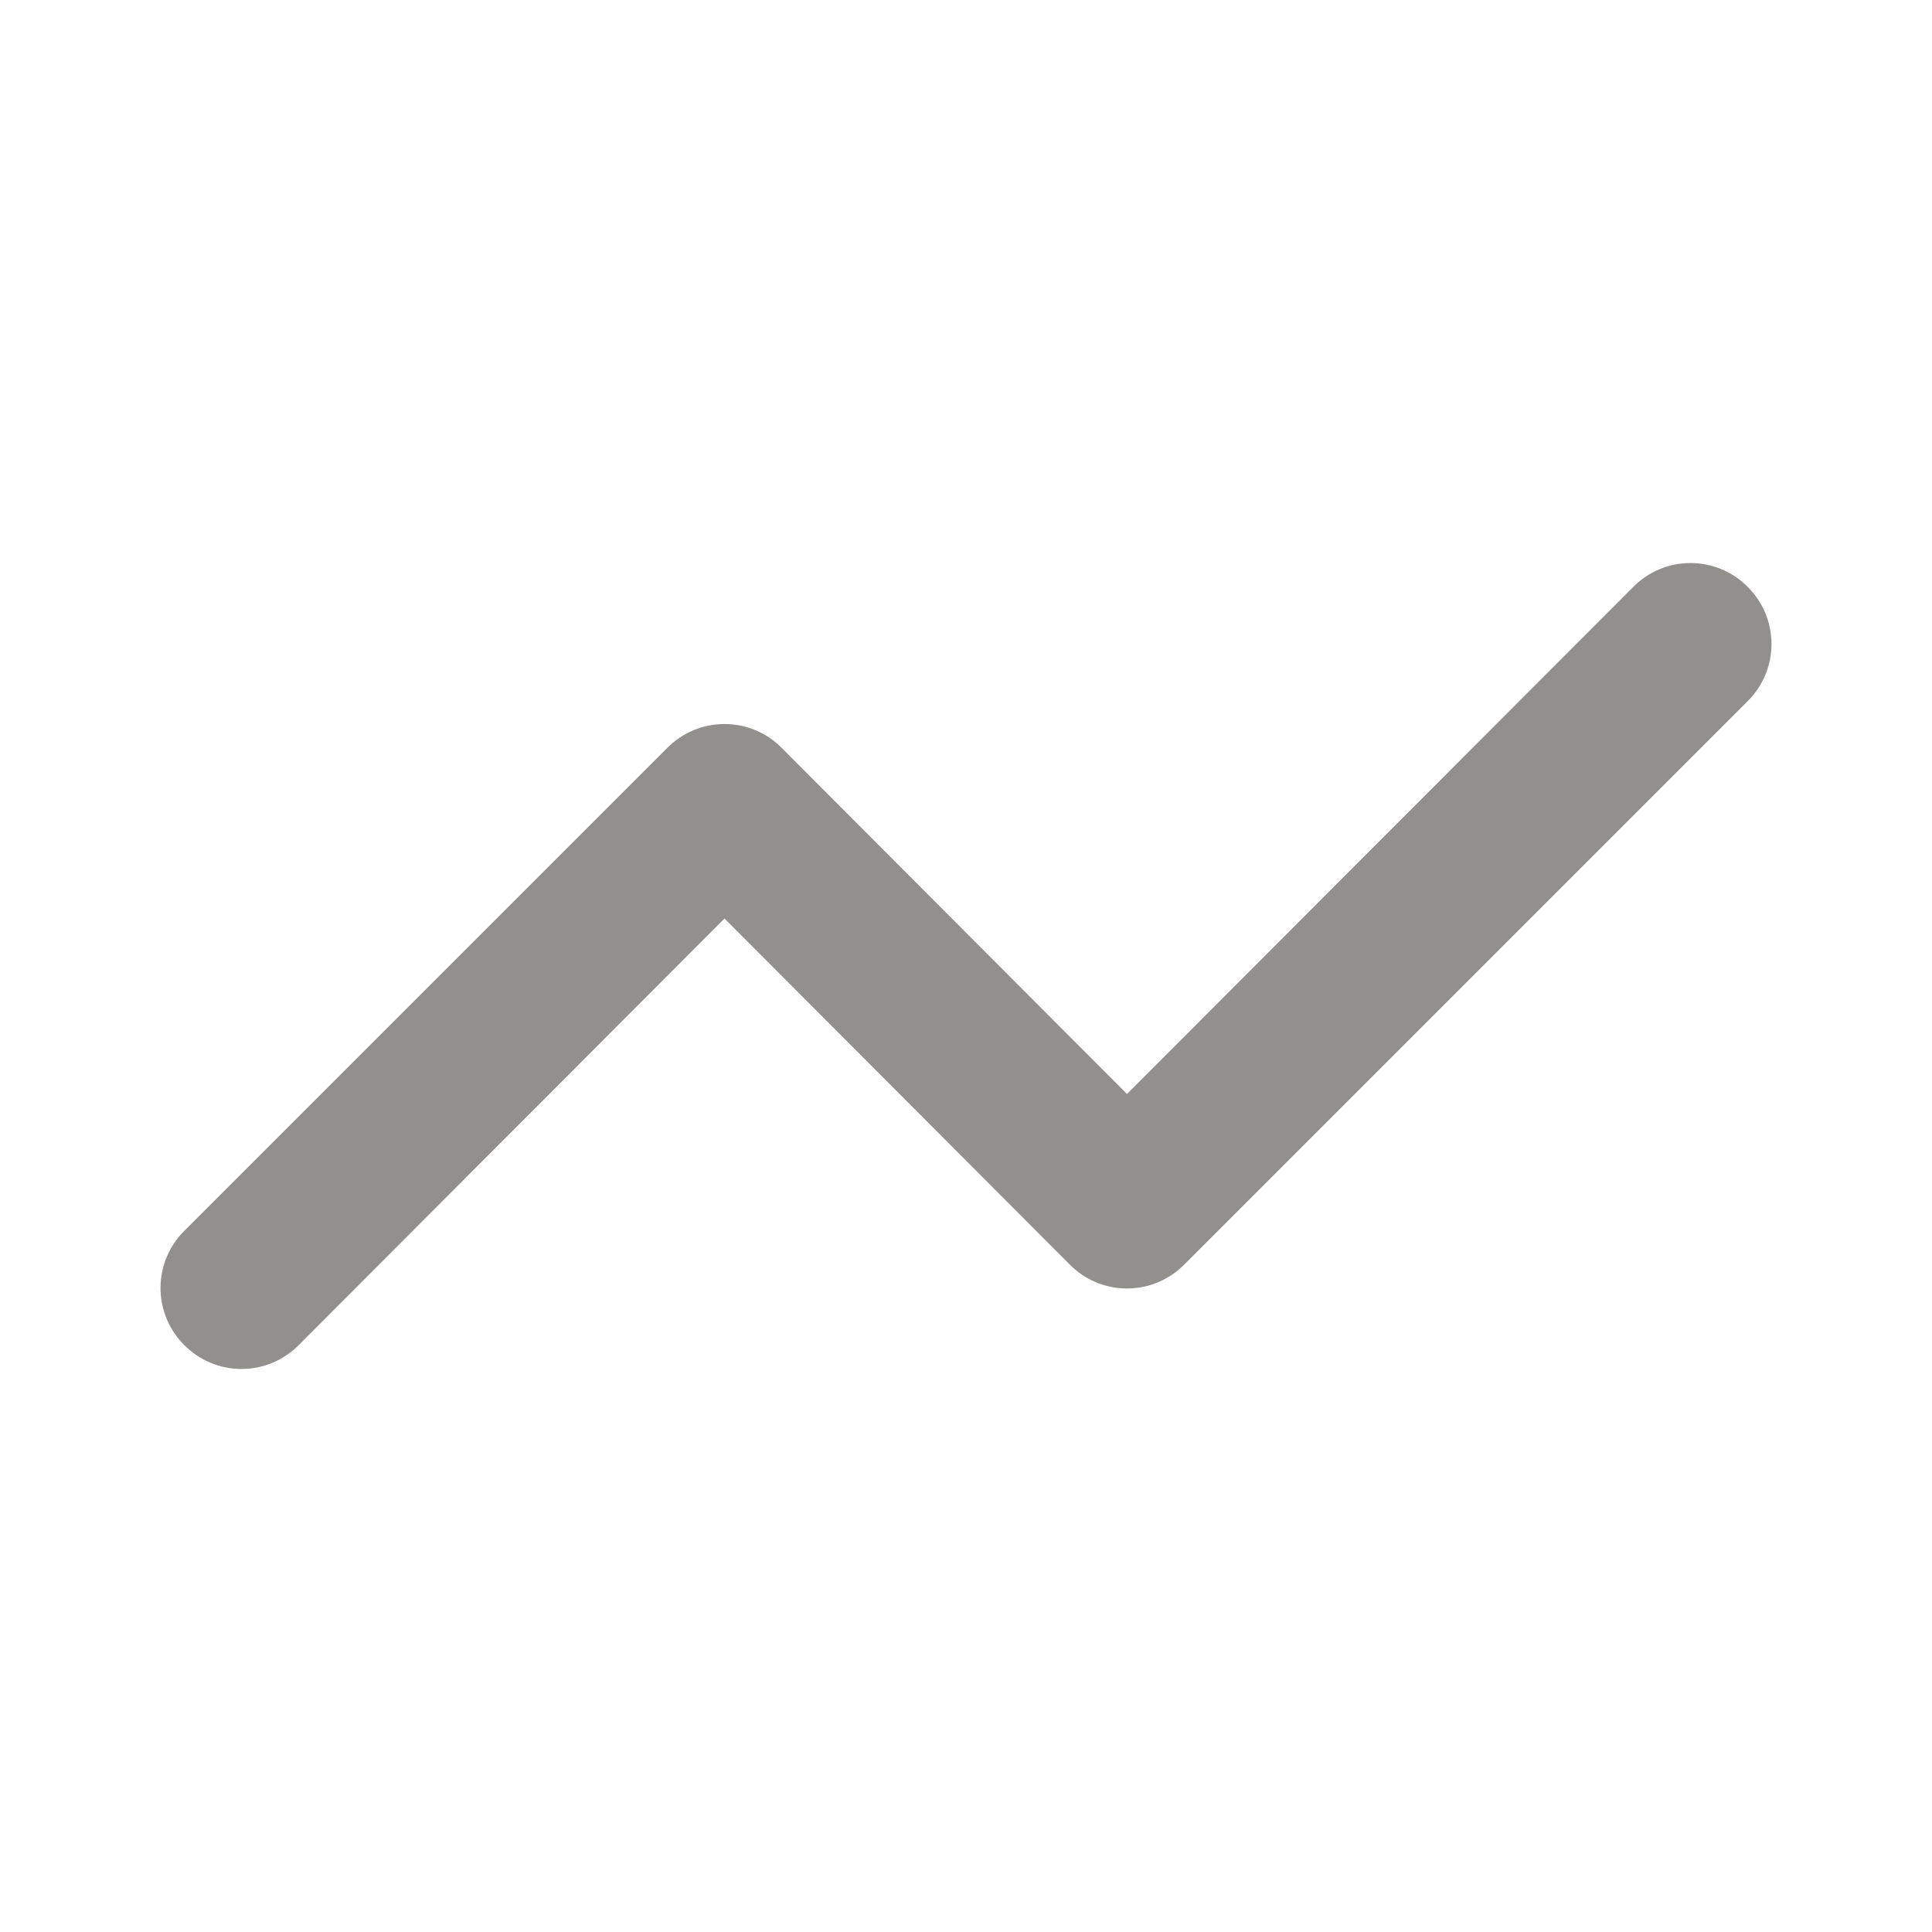 <!-- Generated by IcoMoon.io -->
<svg version="1.1" xmlns="http://www.w3.org/2000/svg" width="280" height="280" viewBox="0 0 280 280">
<title>ul-analysis</title>
<path fill="#91908d" d="M253.283 85.050c-2.114-2.131-5.045-3.451-8.283-3.451s-6.169 1.32-8.283 3.45l-0.001 0.001-73.383 73.5-50.050-50.167c-2.114-2.131-5.045-3.451-8.283-3.451s-6.169 1.32-8.283 3.45l-70.001 70.001c-2.131 2.114-3.451 5.045-3.451 8.283s1.32 6.169 3.45 8.283l0.001 0.001c2.114 2.131 5.045 3.451 8.283 3.451s6.169-1.32 8.283-3.45l0.001-0.001 61.717-61.833 50.050 50.167c2.114 2.131 5.045 3.451 8.283 3.451s6.169-1.32 8.283-3.45l81.668-81.668c2.131-2.114 3.451-5.045 3.451-8.283s-1.32-6.169-3.45-8.283l-0.001-0.001z"></path>
</svg>
